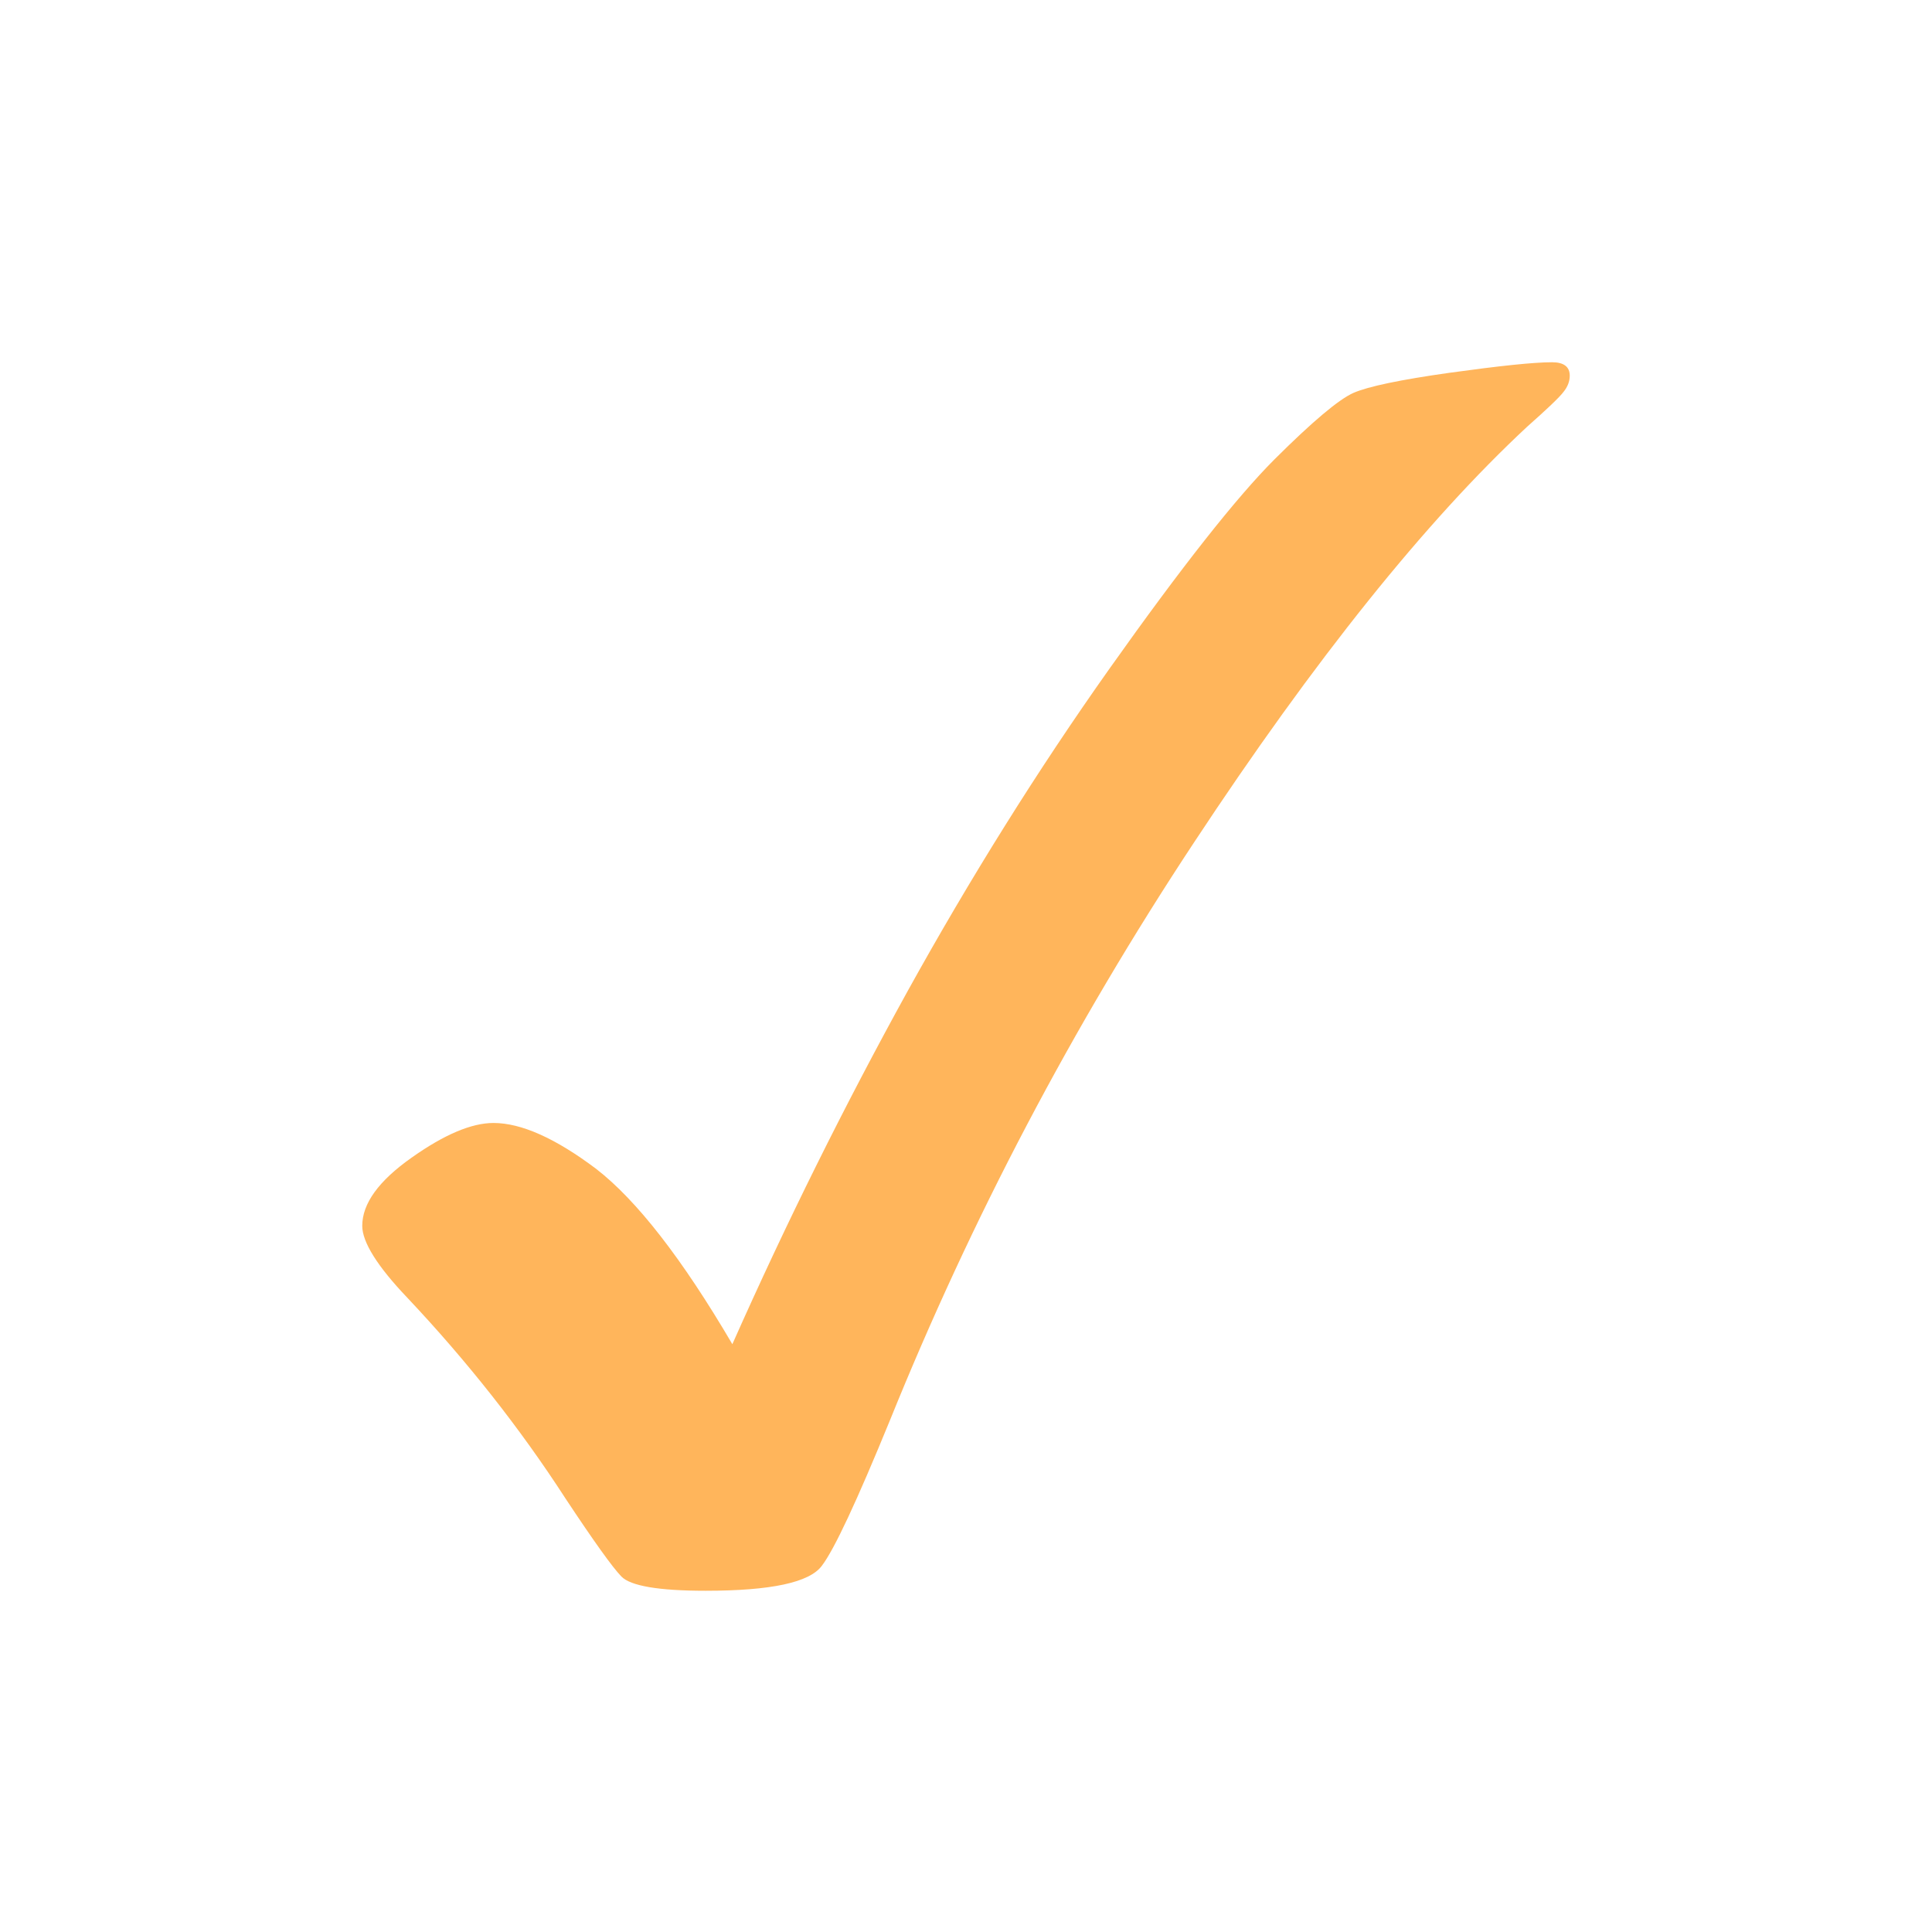 <?xml version="1.0" encoding="UTF-8"?>
<svg width="16px" height="16px" viewBox="0 0 16 16" version="1.1" xmlns="http://www.w3.org/2000/svg" xmlns:xlink="http://www.w3.org/1999/xlink">
    <!-- Generator: Sketch 64 (93537) - https://sketch.com -->
    <title>dui1</title>
    <desc>Created with Sketch.</desc>
    <g id="主页面" stroke="none" stroke-width="1" fill="none" fill-rule="evenodd">
        <g id="分类详情-综合排序" transform="translate(-37, -146)" fill-rule="nonzero">
            <g id="dui1" transform="translate(37, 146)">
                <rect id="矩形" fill="#000000" opacity="0" x="0" y="0" width="16" height="16"></rect>
                <path d="M6.065,11.132 C6.513,10.123 6.997,9.15 7.516,8.209 C8.035,7.272 8.591,6.381 9.188,5.538 C9.786,4.694 10.242,4.117 10.555,3.804 C10.869,3.491 11.087,3.308 11.208,3.254 C11.329,3.201 11.594,3.145 12.006,3.087 C12.419,3.03 12.7,3 12.854,3 C12.95,3 13,3.037 13,3.111 C13,3.158 12.983,3.203 12.948,3.246 C12.914,3.291 12.813,3.387 12.647,3.534 C11.81,4.313 10.889,5.459 9.887,6.979 C8.883,8.499 8.045,10.093 7.369,11.765 C7.096,12.432 6.909,12.832 6.807,12.966 C6.705,13.106 6.384,13.174 5.843,13.174 C5.455,13.174 5.222,13.134 5.146,13.056 C5.07,12.977 4.917,12.763 4.684,12.411 C4.305,11.825 3.866,11.27 3.374,10.748 C3.124,10.486 3,10.286 3,10.152 C3,9.968 3.135,9.78 3.409,9.587 C3.68,9.395 3.906,9.3 4.087,9.3 C4.317,9.3 4.601,9.427 4.937,9.68 C5.273,9.94 5.649,10.423 6.065,11.132 Z" id="路径" fill="#FFB55B"></path>
            </g>
        </g>
    </g>
</svg>